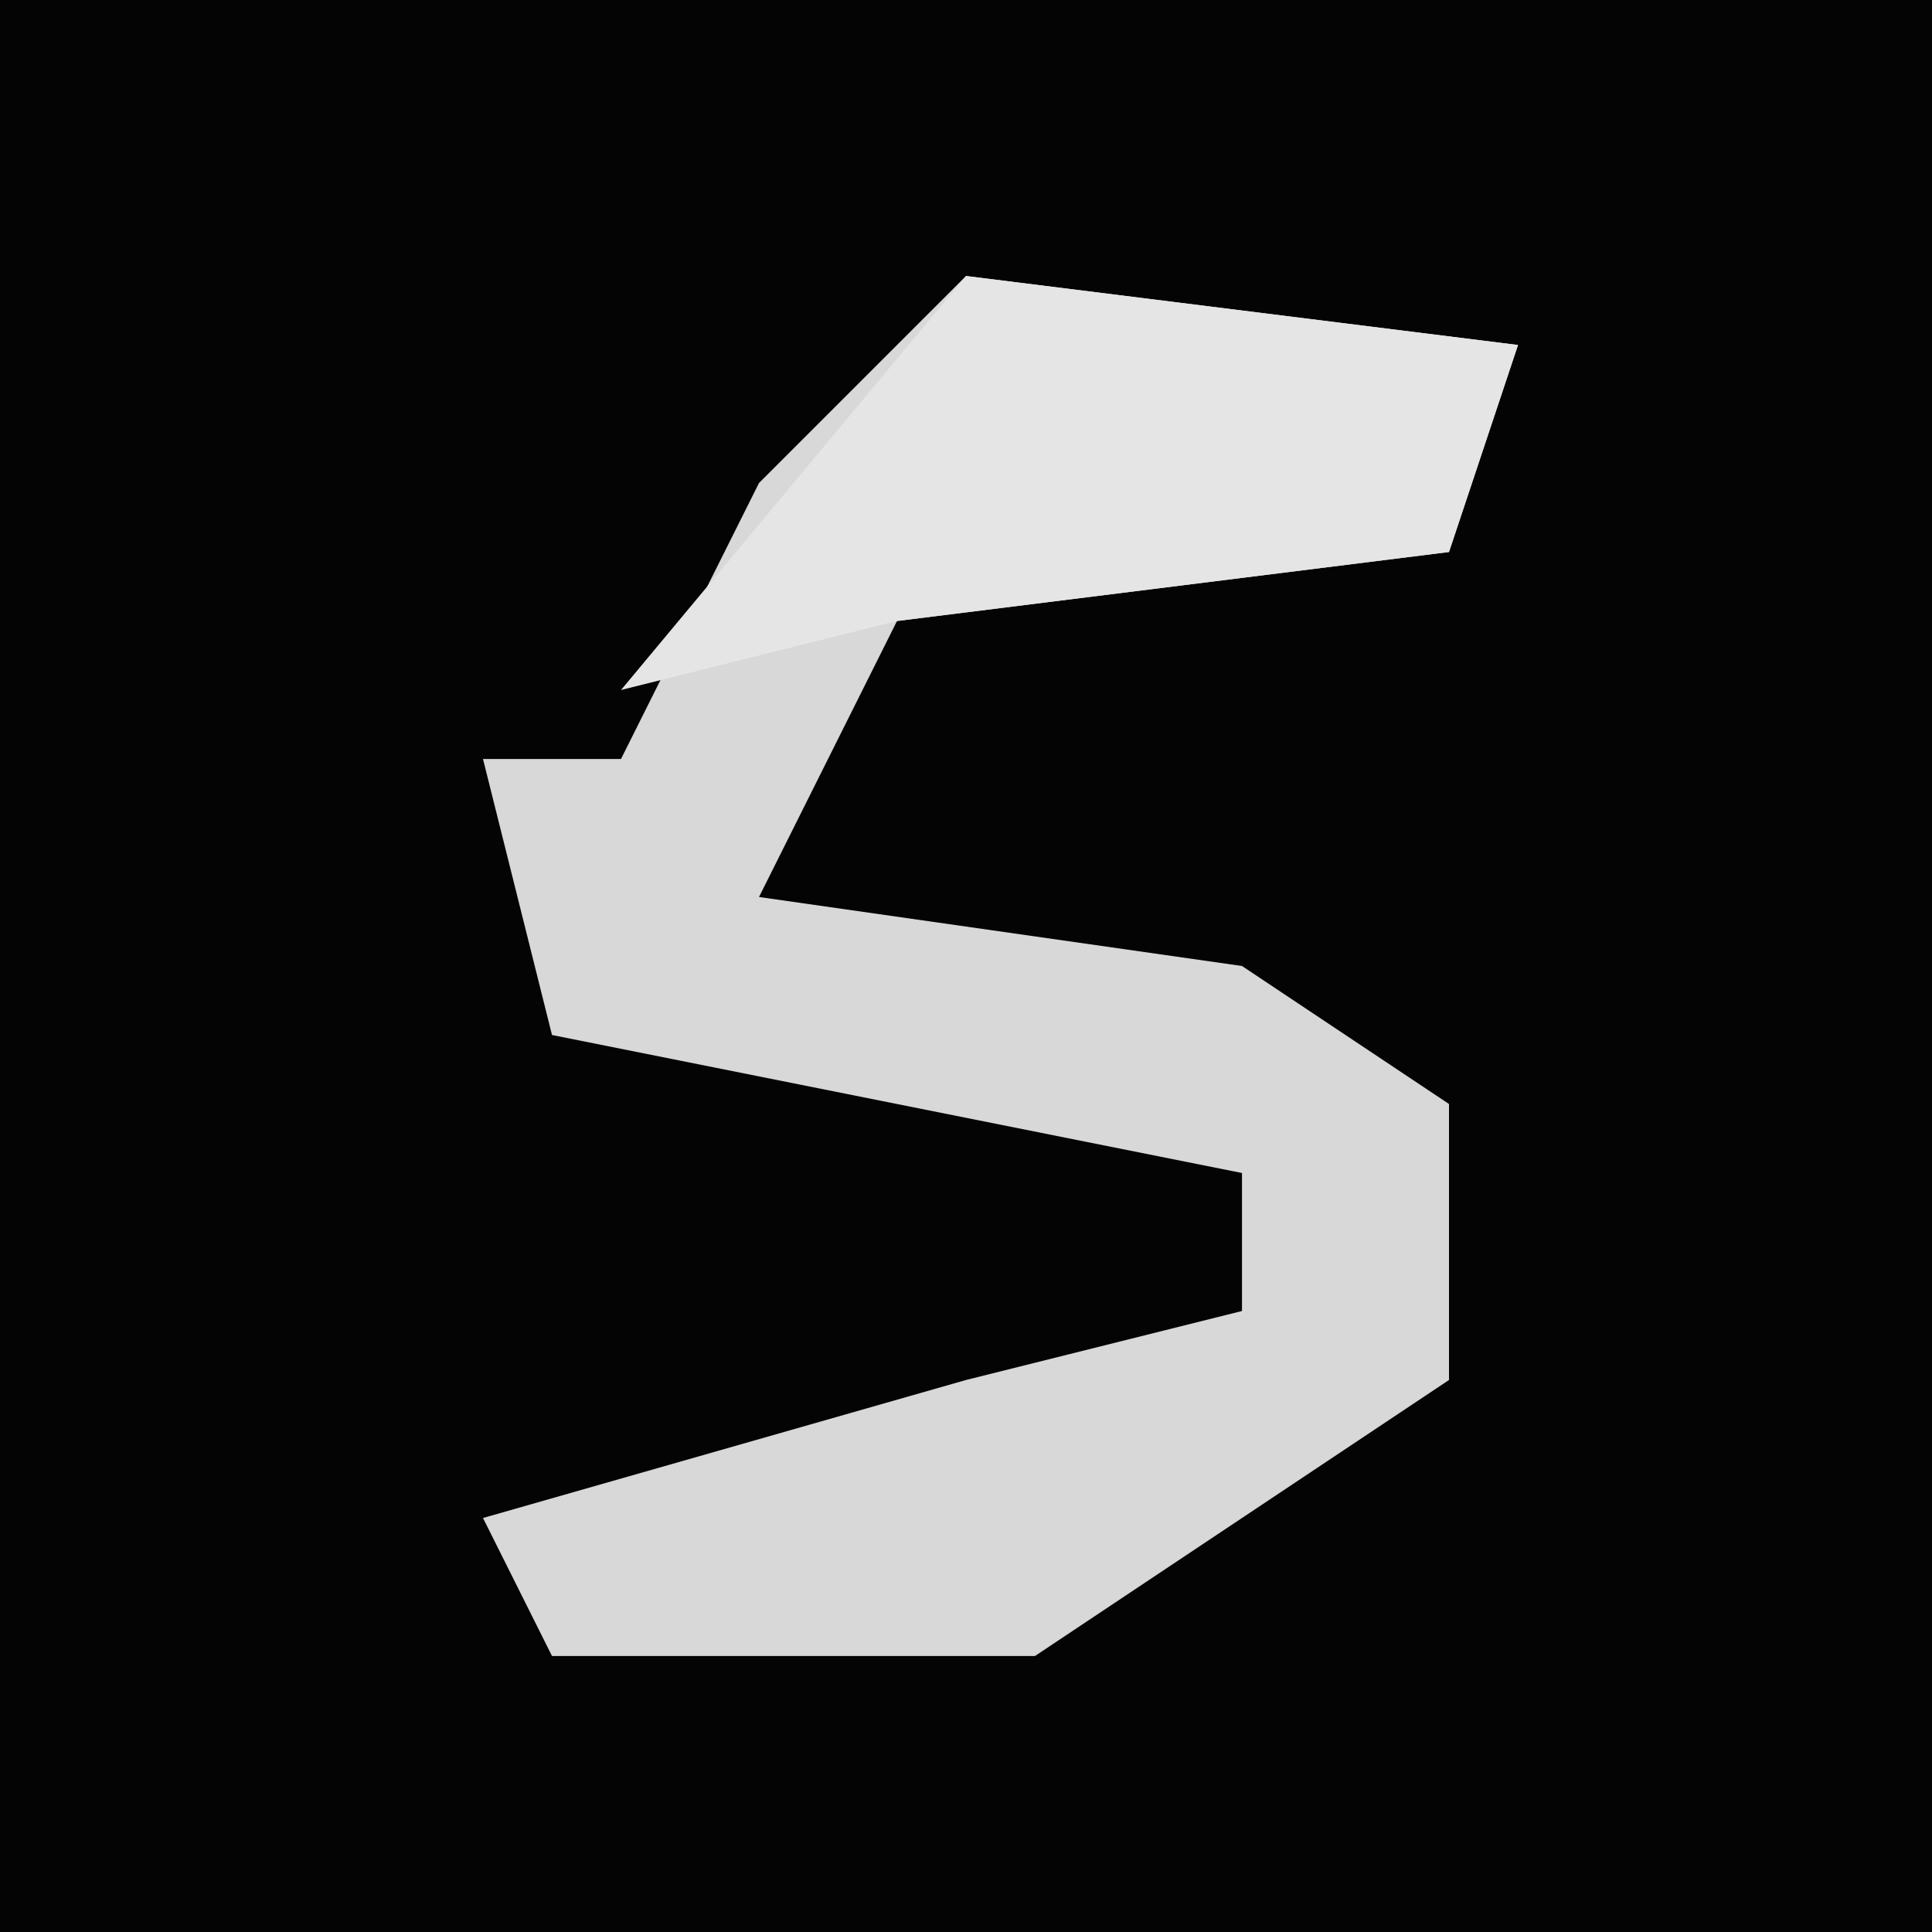 <?xml version="1.0" encoding="UTF-8"?>
<svg version="1.1" xmlns="http://www.w3.org/2000/svg" width="28" height="28">
<path d="M0,0 L28,0 L28,28 L0,28 Z " fill="#040404" transform="translate(0,0)"/>
<path d="M0,0 L8,1 L7,4 L-1,5 L-3,9 L4,10 L7,12 L7,16 L1,20 L-6,20 L-7,18 L0,16 L4,15 L4,13 L-6,11 L-7,7 L-5,7 L-3,3 Z " fill="#D8D8D8" transform="translate(14,4)"/>
<path d="M0,0 L8,1 L7,4 L-1,5 L-5,6 Z " fill="#E5E5E5" transform="translate(14,4)"/>
</svg>
